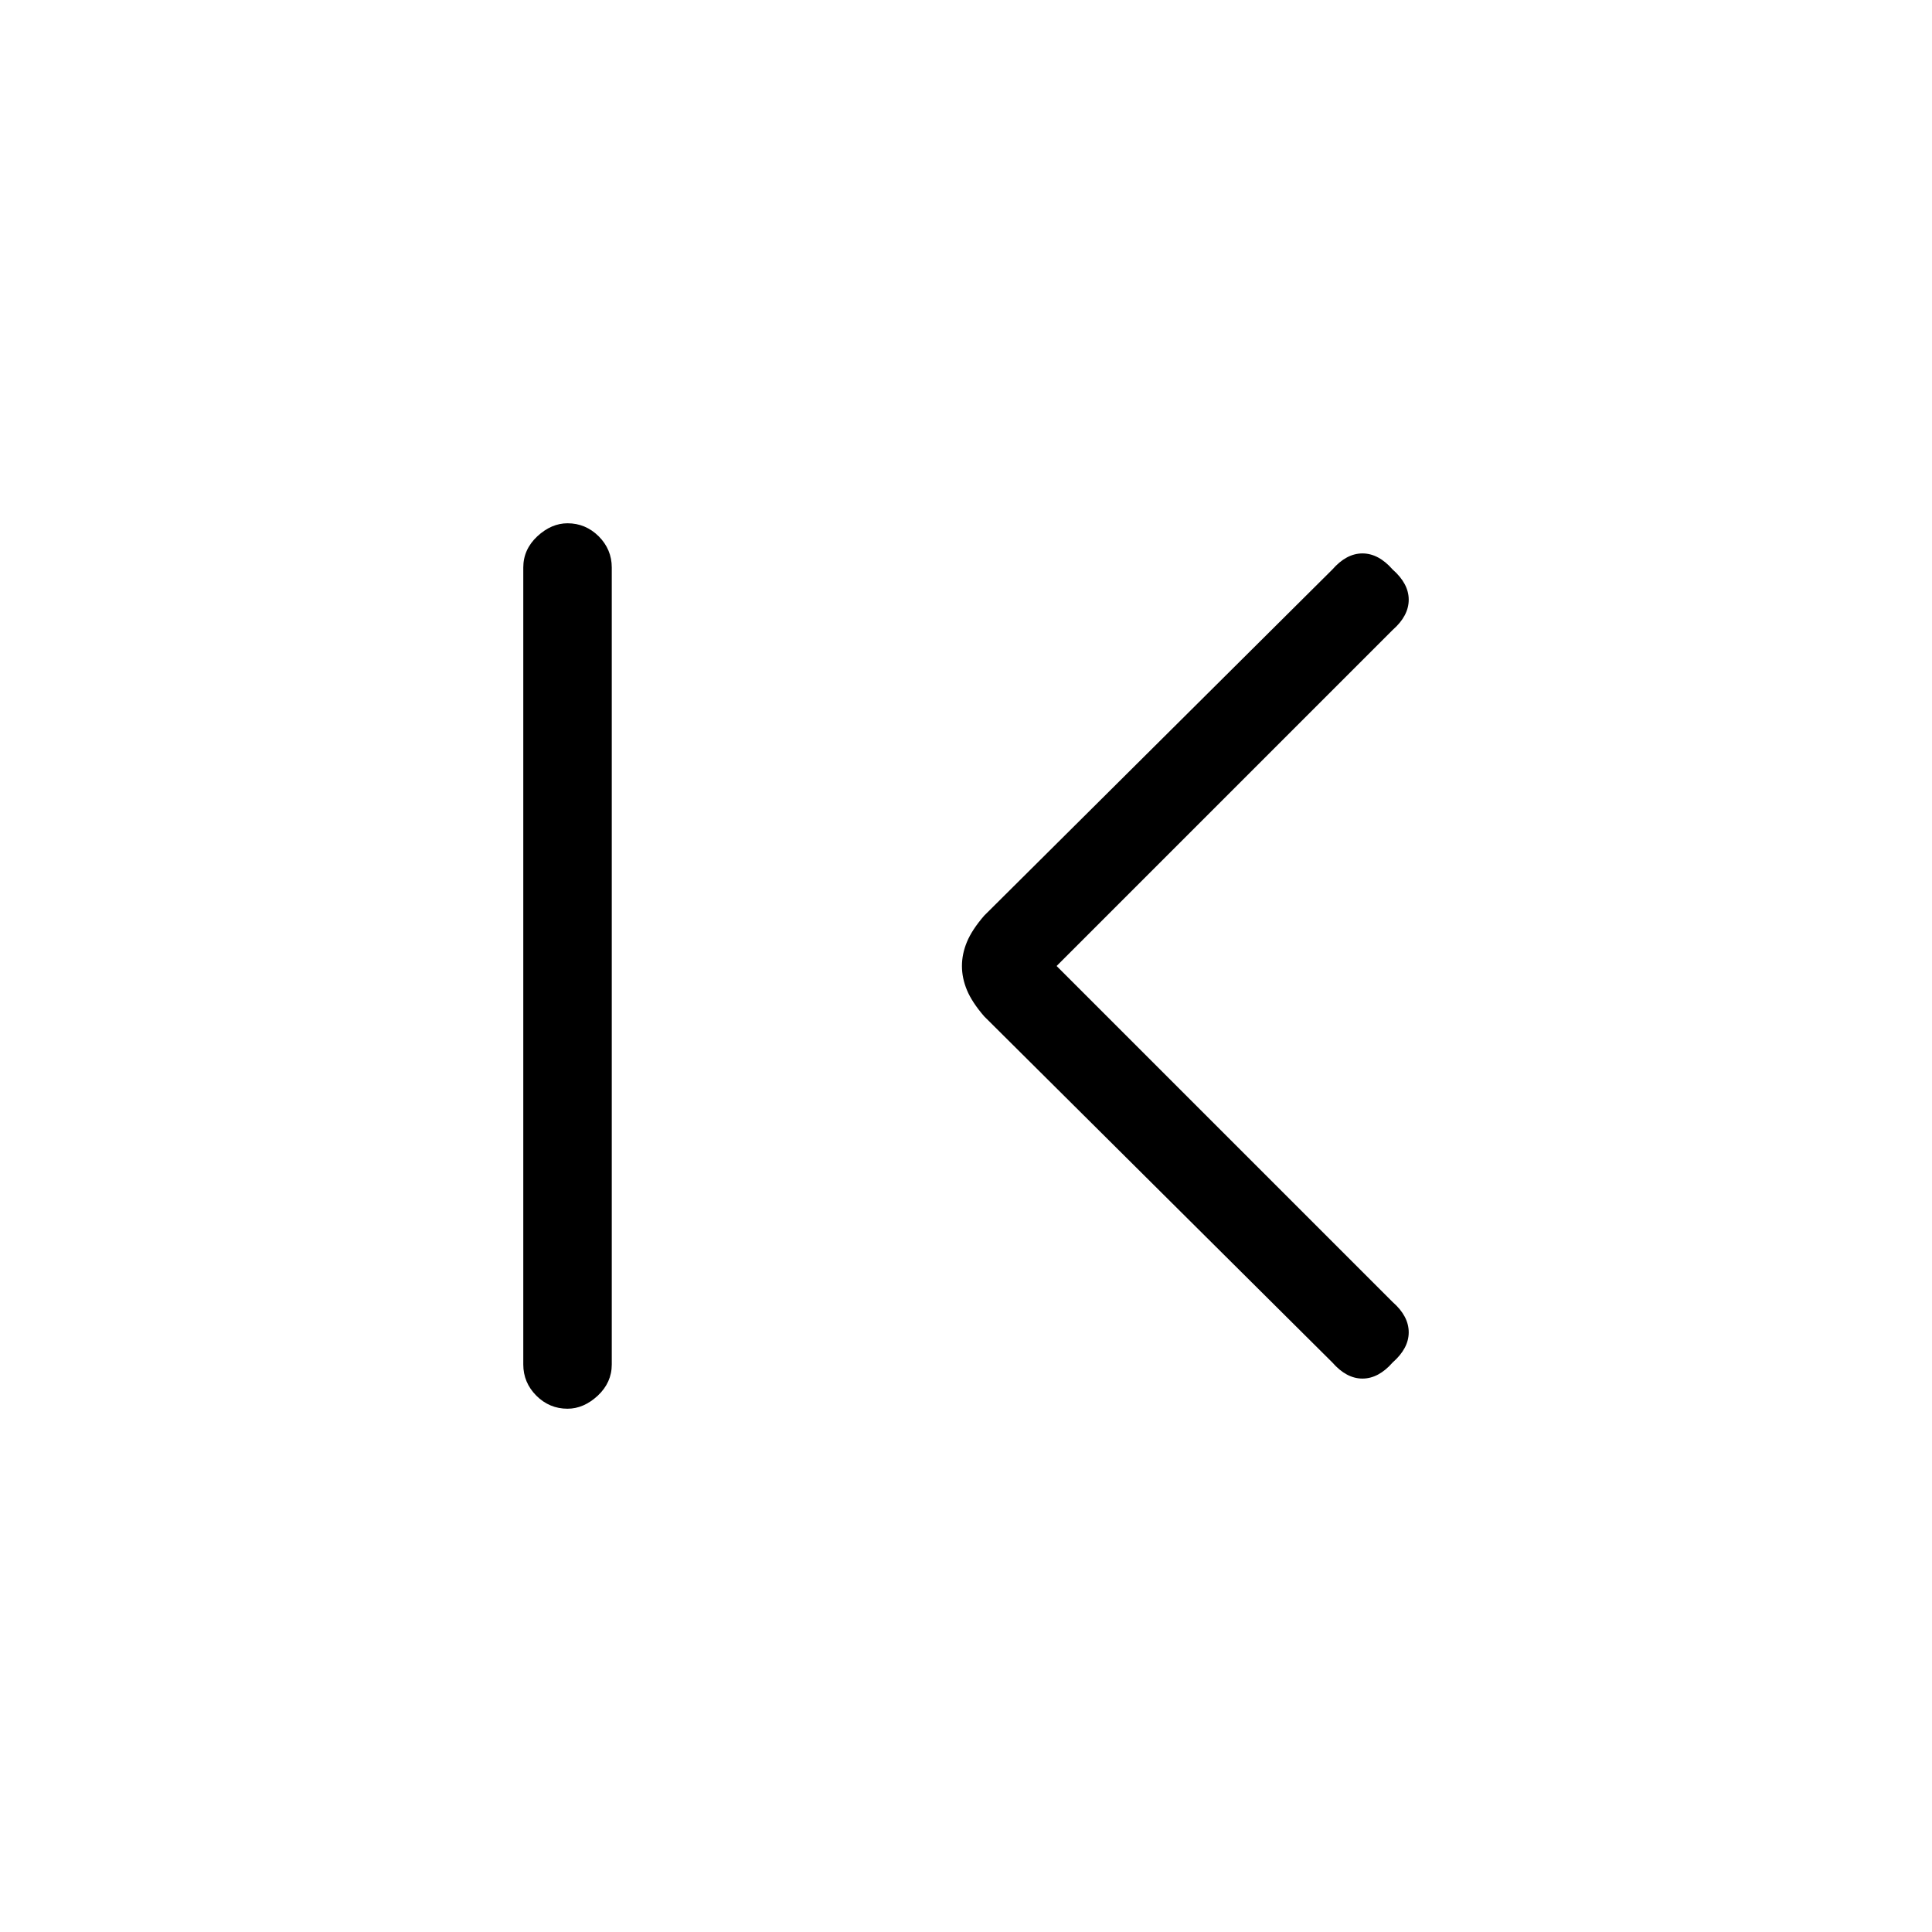 <svg xmlns="http://www.w3.org/2000/svg" height="20" width="20"><path d="M13.792 14.104 10.188 10.521Q10.062 10.375 10.01 10.25Q9.958 10.125 9.958 10Q9.958 9.875 10.01 9.75Q10.062 9.625 10.188 9.479L13.792 5.896Q13.938 5.729 14.104 5.729Q14.271 5.729 14.417 5.896Q14.583 6.042 14.583 6.208Q14.583 6.375 14.417 6.521L10.938 10L14.417 13.479Q14.583 13.625 14.583 13.792Q14.583 13.958 14.417 14.104Q14.271 14.271 14.104 14.271Q13.938 14.271 13.792 14.104ZM5.875 14.583Q5.688 14.583 5.552 14.448Q5.417 14.312 5.417 14.125V5.875Q5.417 5.688 5.562 5.552Q5.708 5.417 5.875 5.417Q6.062 5.417 6.198 5.552Q6.333 5.688 6.333 5.875V14.125Q6.333 14.312 6.188 14.448Q6.042 14.583 5.875 14.583Z"/></svg>